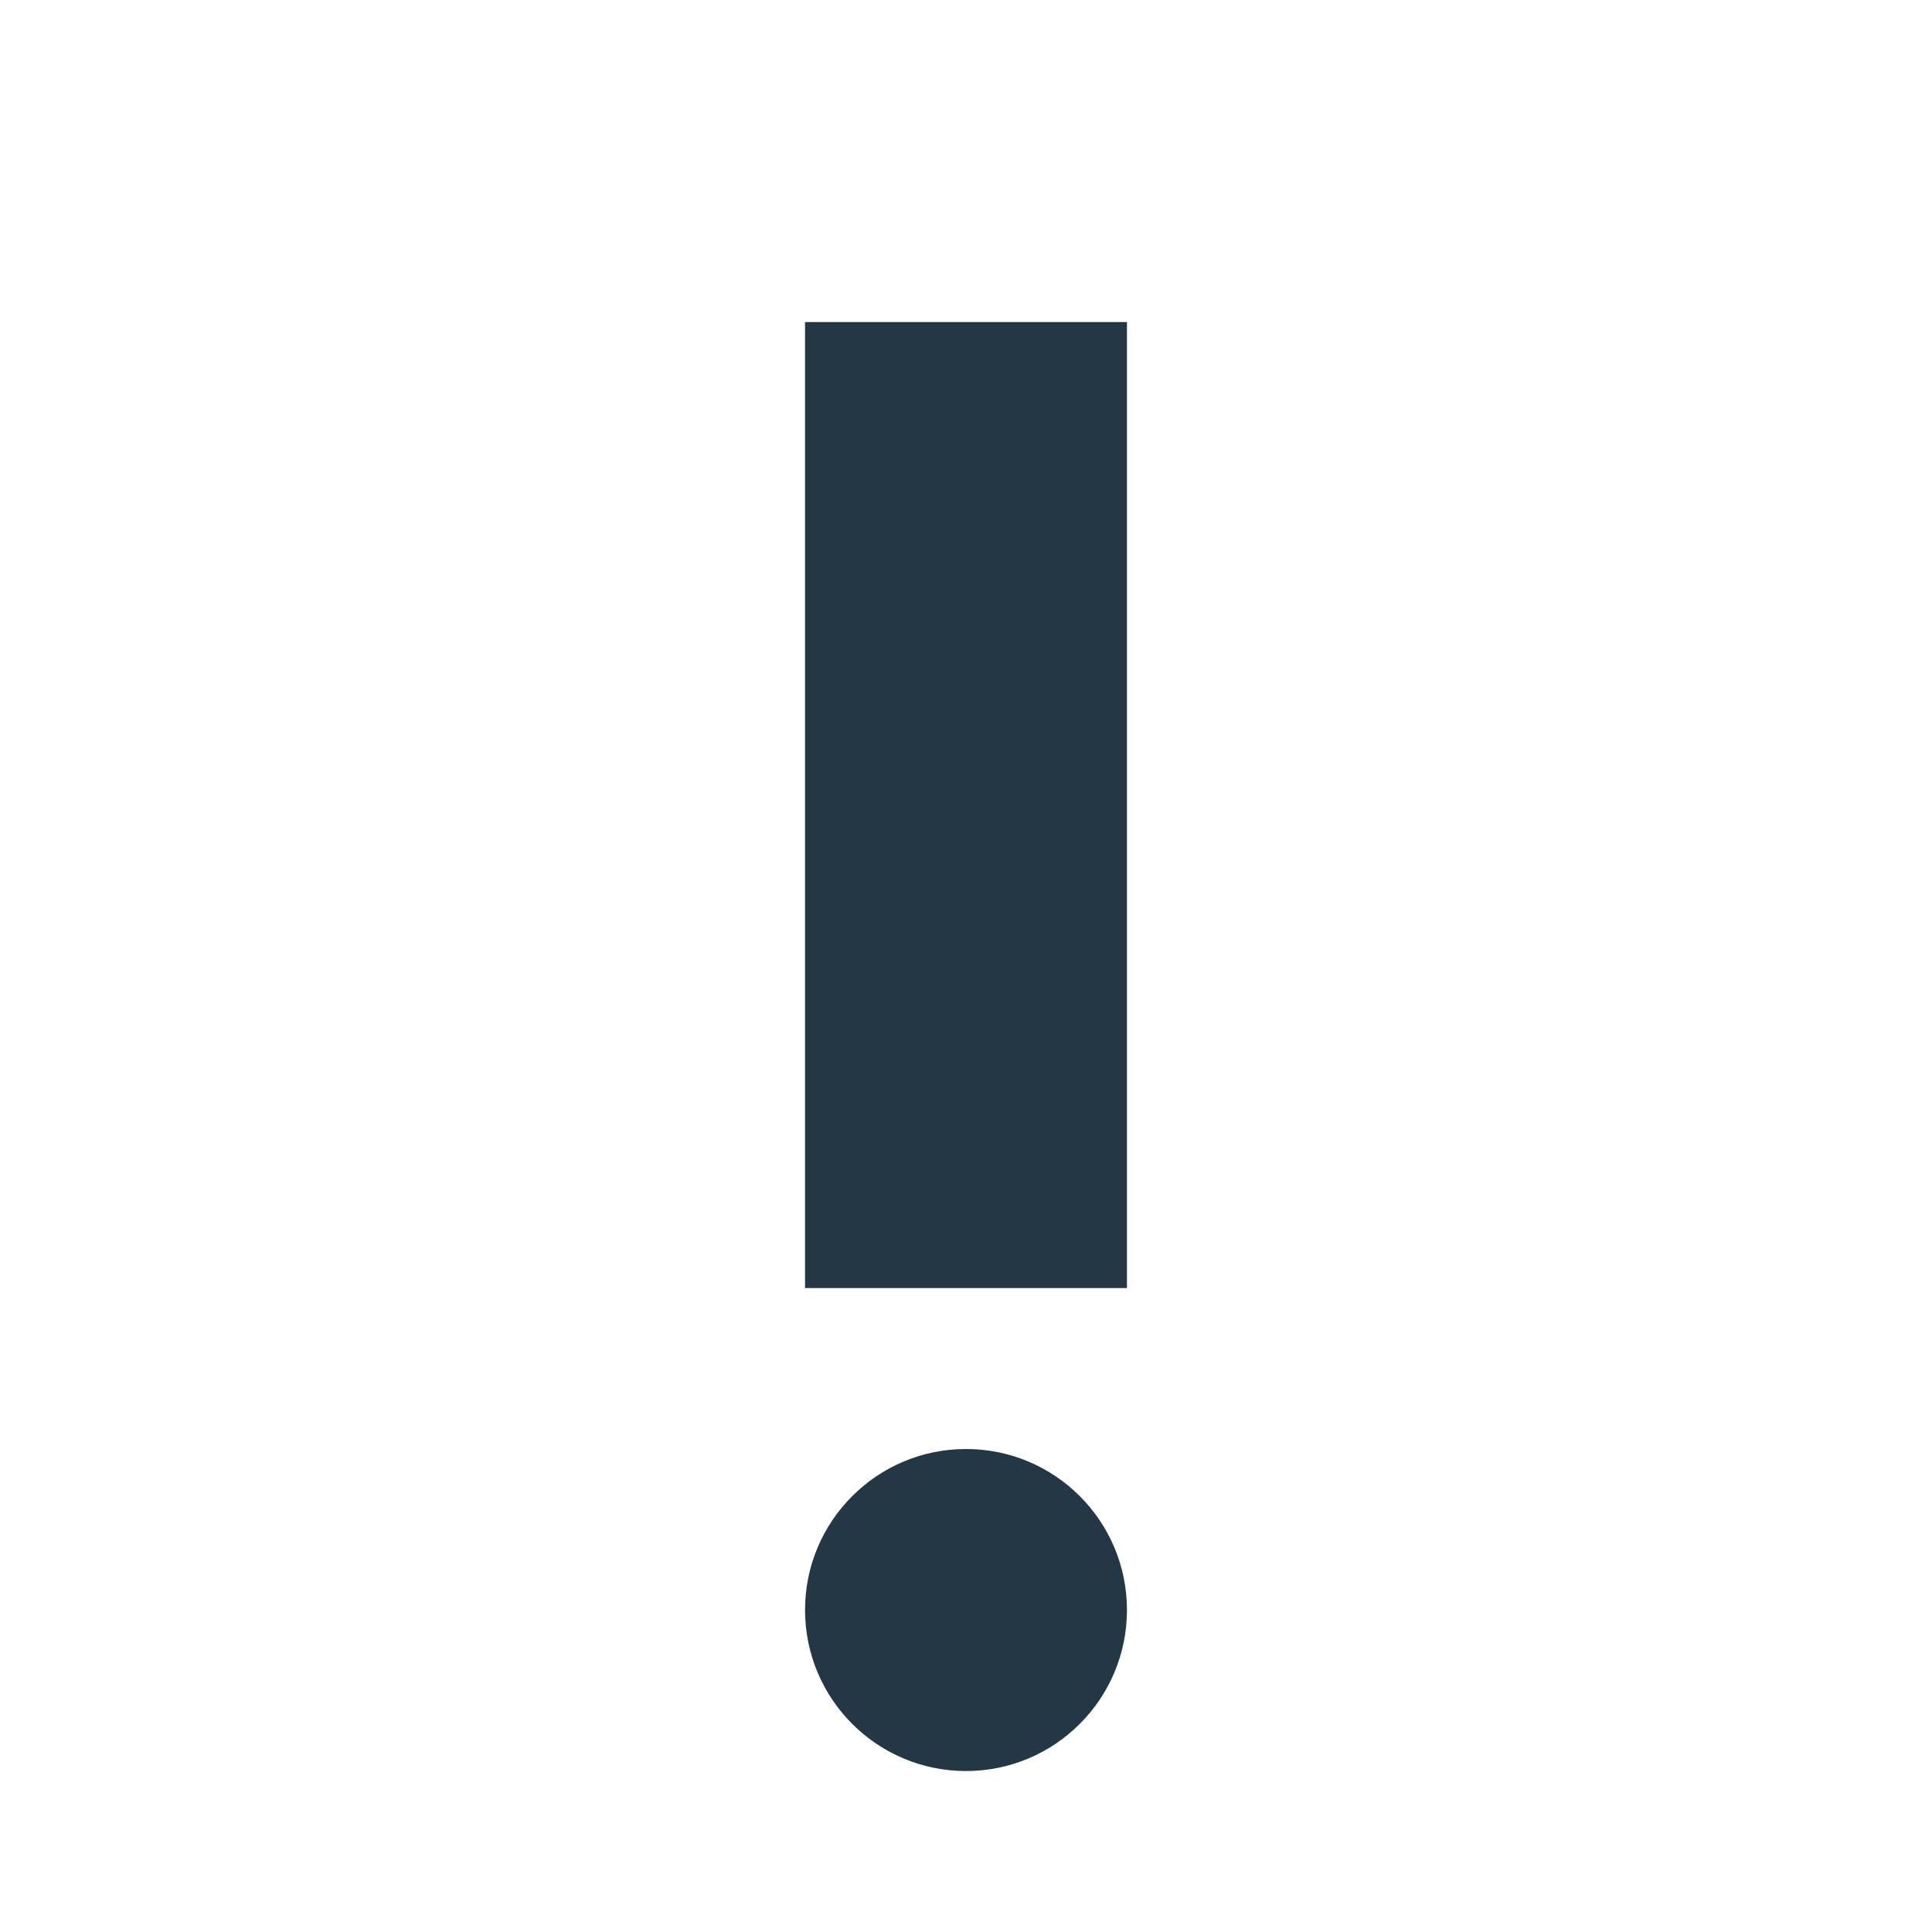 <?xml version="1.0" encoding="UTF-8"?>
<svg width="16px" height="16px" viewBox="0 0 16 16" version="1.1" xmlns="http://www.w3.org/2000/svg" xmlns:xlink="http://www.w3.org/1999/xlink">
    <title>Icons/Notification/priority-high-12px</title>
    <g id="Icons/Notification/priority-high-12px" stroke="none" stroke-width="1" fill="none" fill-rule="evenodd">
        <rect id="Spacer" fill-opacity="0" fill="#D8D8D8" x="0" y="0" width="16" height="16"></rect>
        <path d="M8,12 C8.736,12 9.333,12.597 9.333,13.333 C9.333,14.07 8.736,14.667 8,14.667 C7.264,14.667 6.667,14.07 6.667,13.333 C6.667,12.597 7.264,12 8,12 Z M9.333,2.667 L9.333,10.667 L6.667,10.667 L6.667,2.667 L9.333,2.667 Z" id="Combined-Shape" fill="#233745" fill-rule="nonzero"></path>
    </g>
</svg>